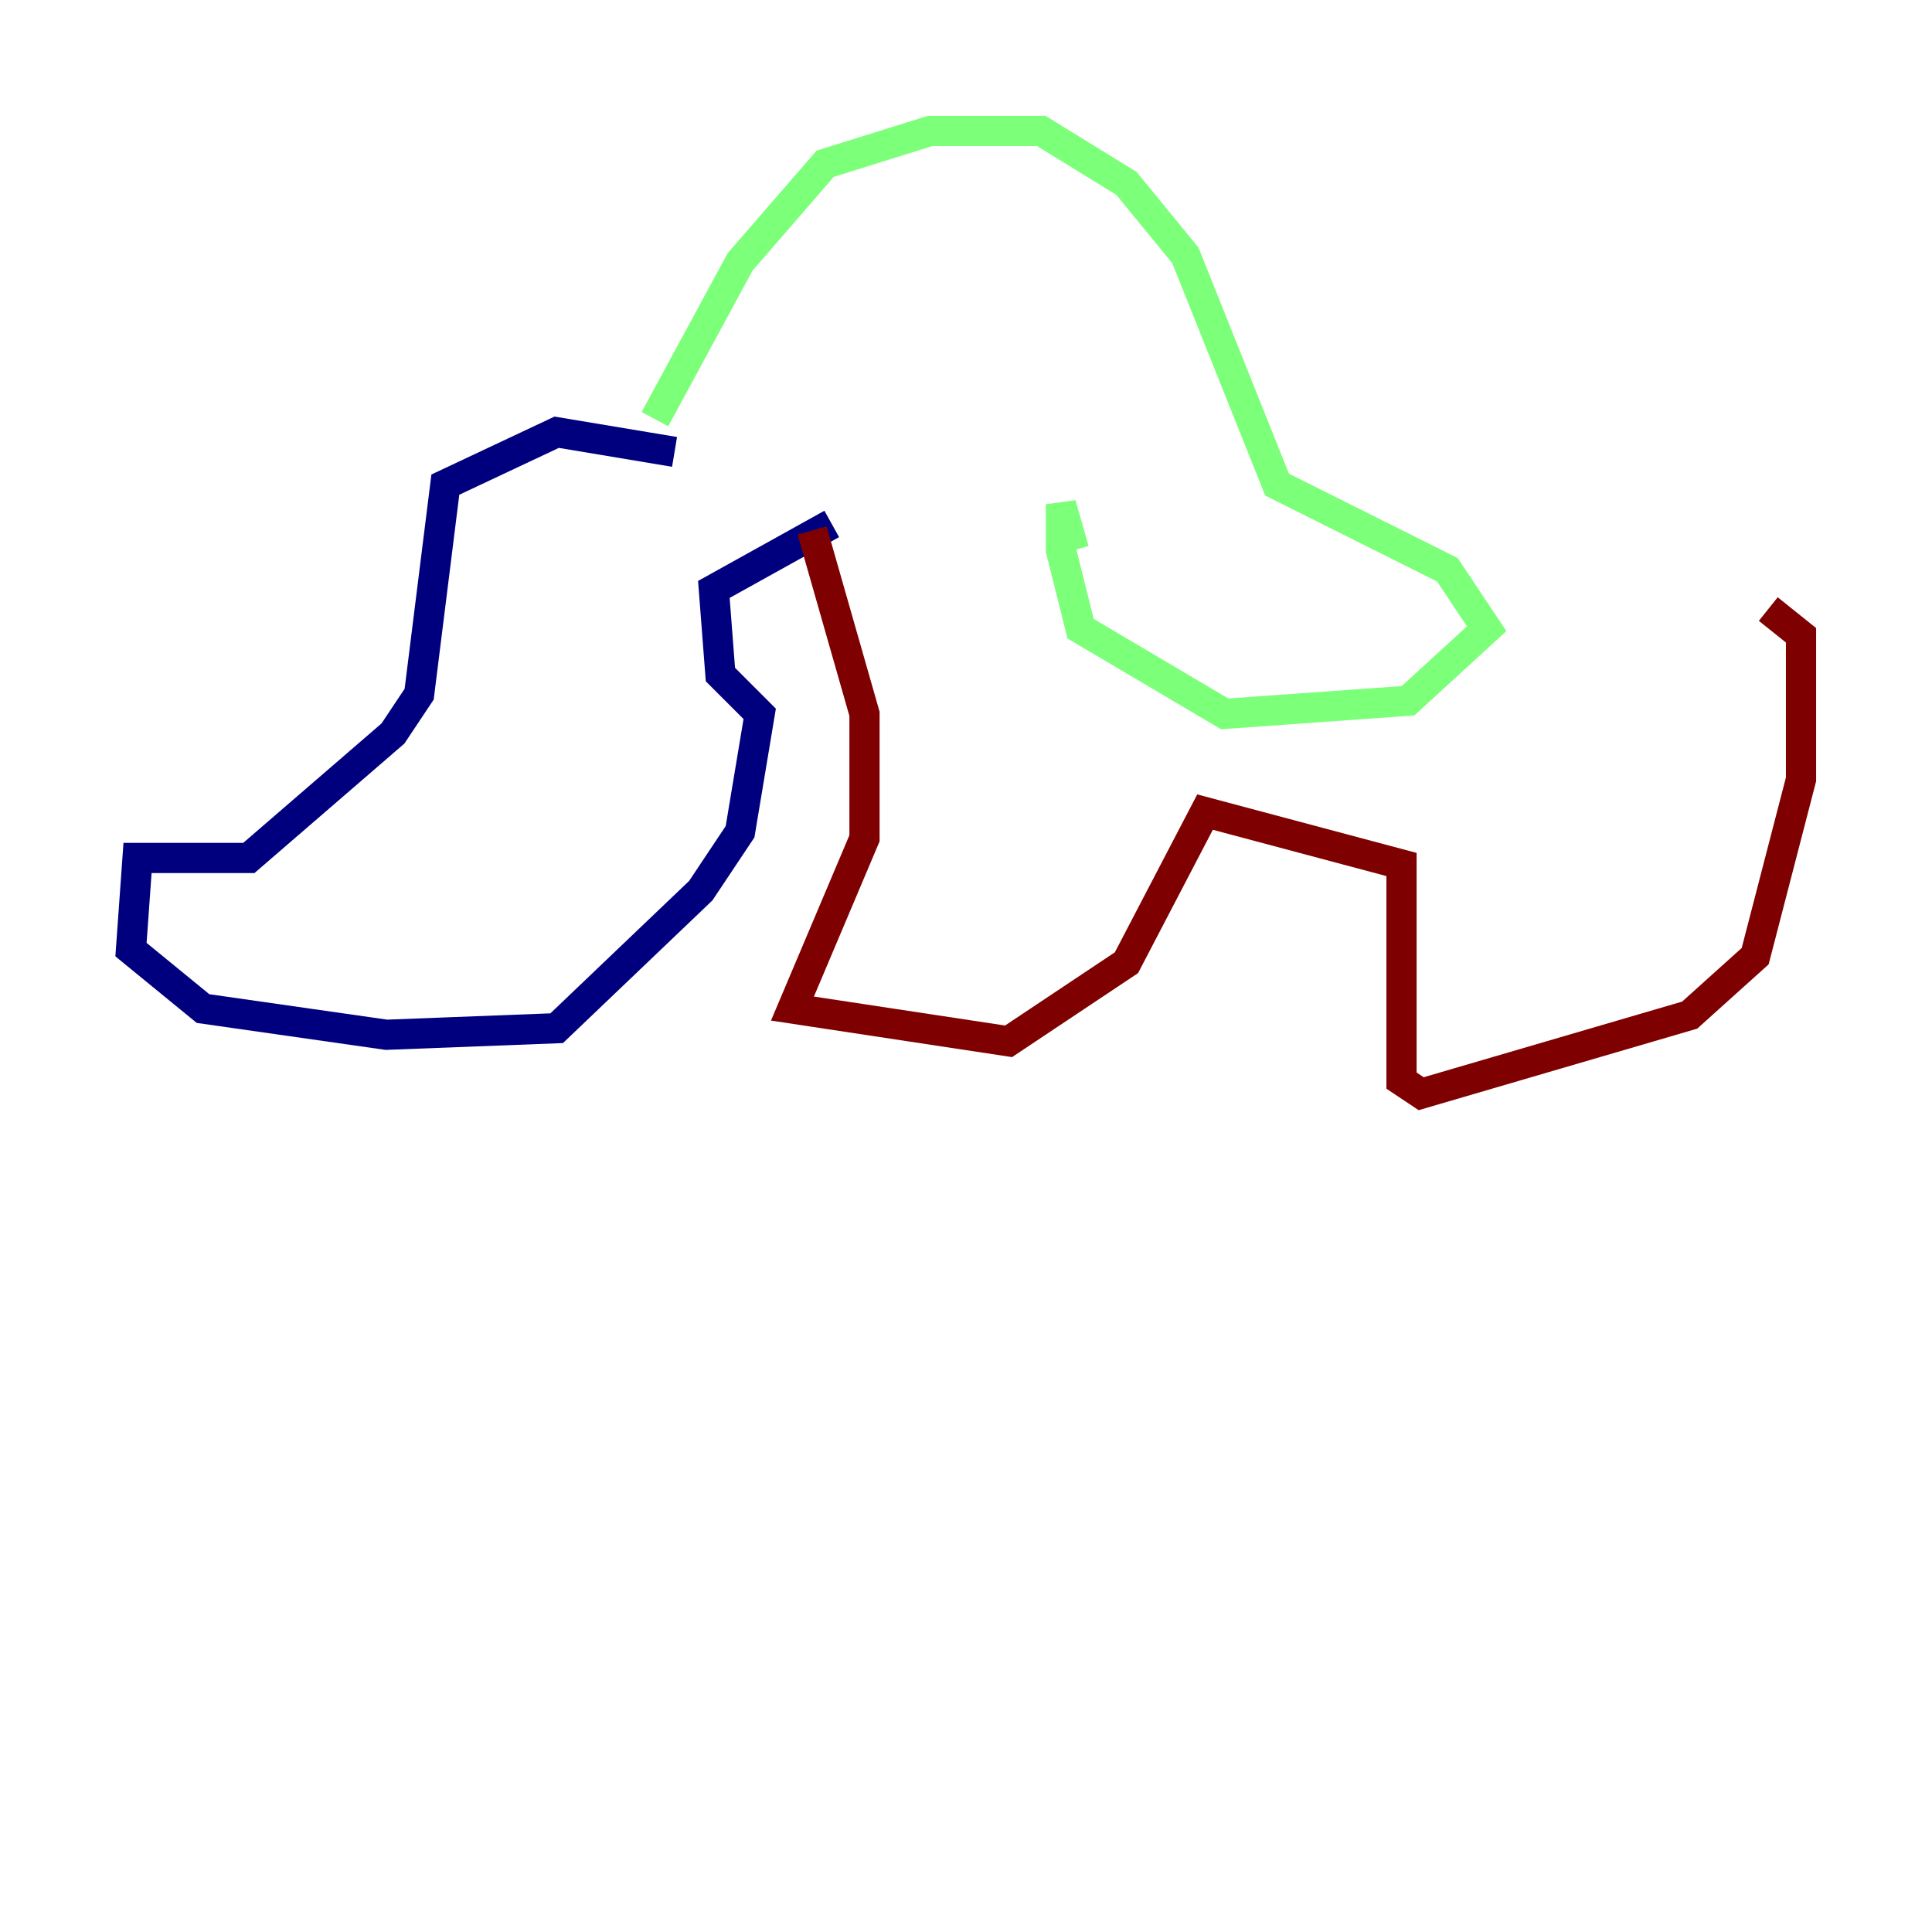 <?xml version="1.0" encoding="utf-8" ?>
<svg baseProfile="tiny" height="128" version="1.2" viewBox="0,0,128,128" width="128" xmlns="http://www.w3.org/2000/svg" xmlns:ev="http://www.w3.org/2001/xml-events" xmlns:xlink="http://www.w3.org/1999/xlink"><defs /><polyline fill="none" points="44.691,29.939 36.881,28.637 29.505,32.108 27.77,45.993 26.034,48.597 16.488,56.841 9.112,56.841 8.678,62.915 13.451,66.82 25.6,68.556 36.881,68.122 46.427,59.01 49.031,55.105 50.332,47.295 47.729,44.691 47.295,39.051 55.105,34.712" stroke="#00007f" stroke-width="2" /><polyline fill="none" points="43.39,27.77 49.031,17.356 54.671,10.848 61.614,8.678 68.99,8.678 74.63,12.149 78.536,16.922 84.61,32.108 95.891,37.749 98.495,41.654 93.288,46.427 81.139,47.295 71.593,41.654 70.291,36.447 70.291,33.41 71.159,36.447" stroke="#7cff79" stroke-width="2" /><polyline fill="none" points="53.803,35.146 57.275,47.295 57.275,55.539 52.502,66.82 66.82,68.99 74.63,63.783 79.837,53.803 92.854,57.275 92.854,71.593 94.156,72.461 111.946,67.254 116.285,63.349 119.322,51.634 119.322,42.088 117.153,40.352" stroke="#7f0000" stroke-width="2" /></svg>